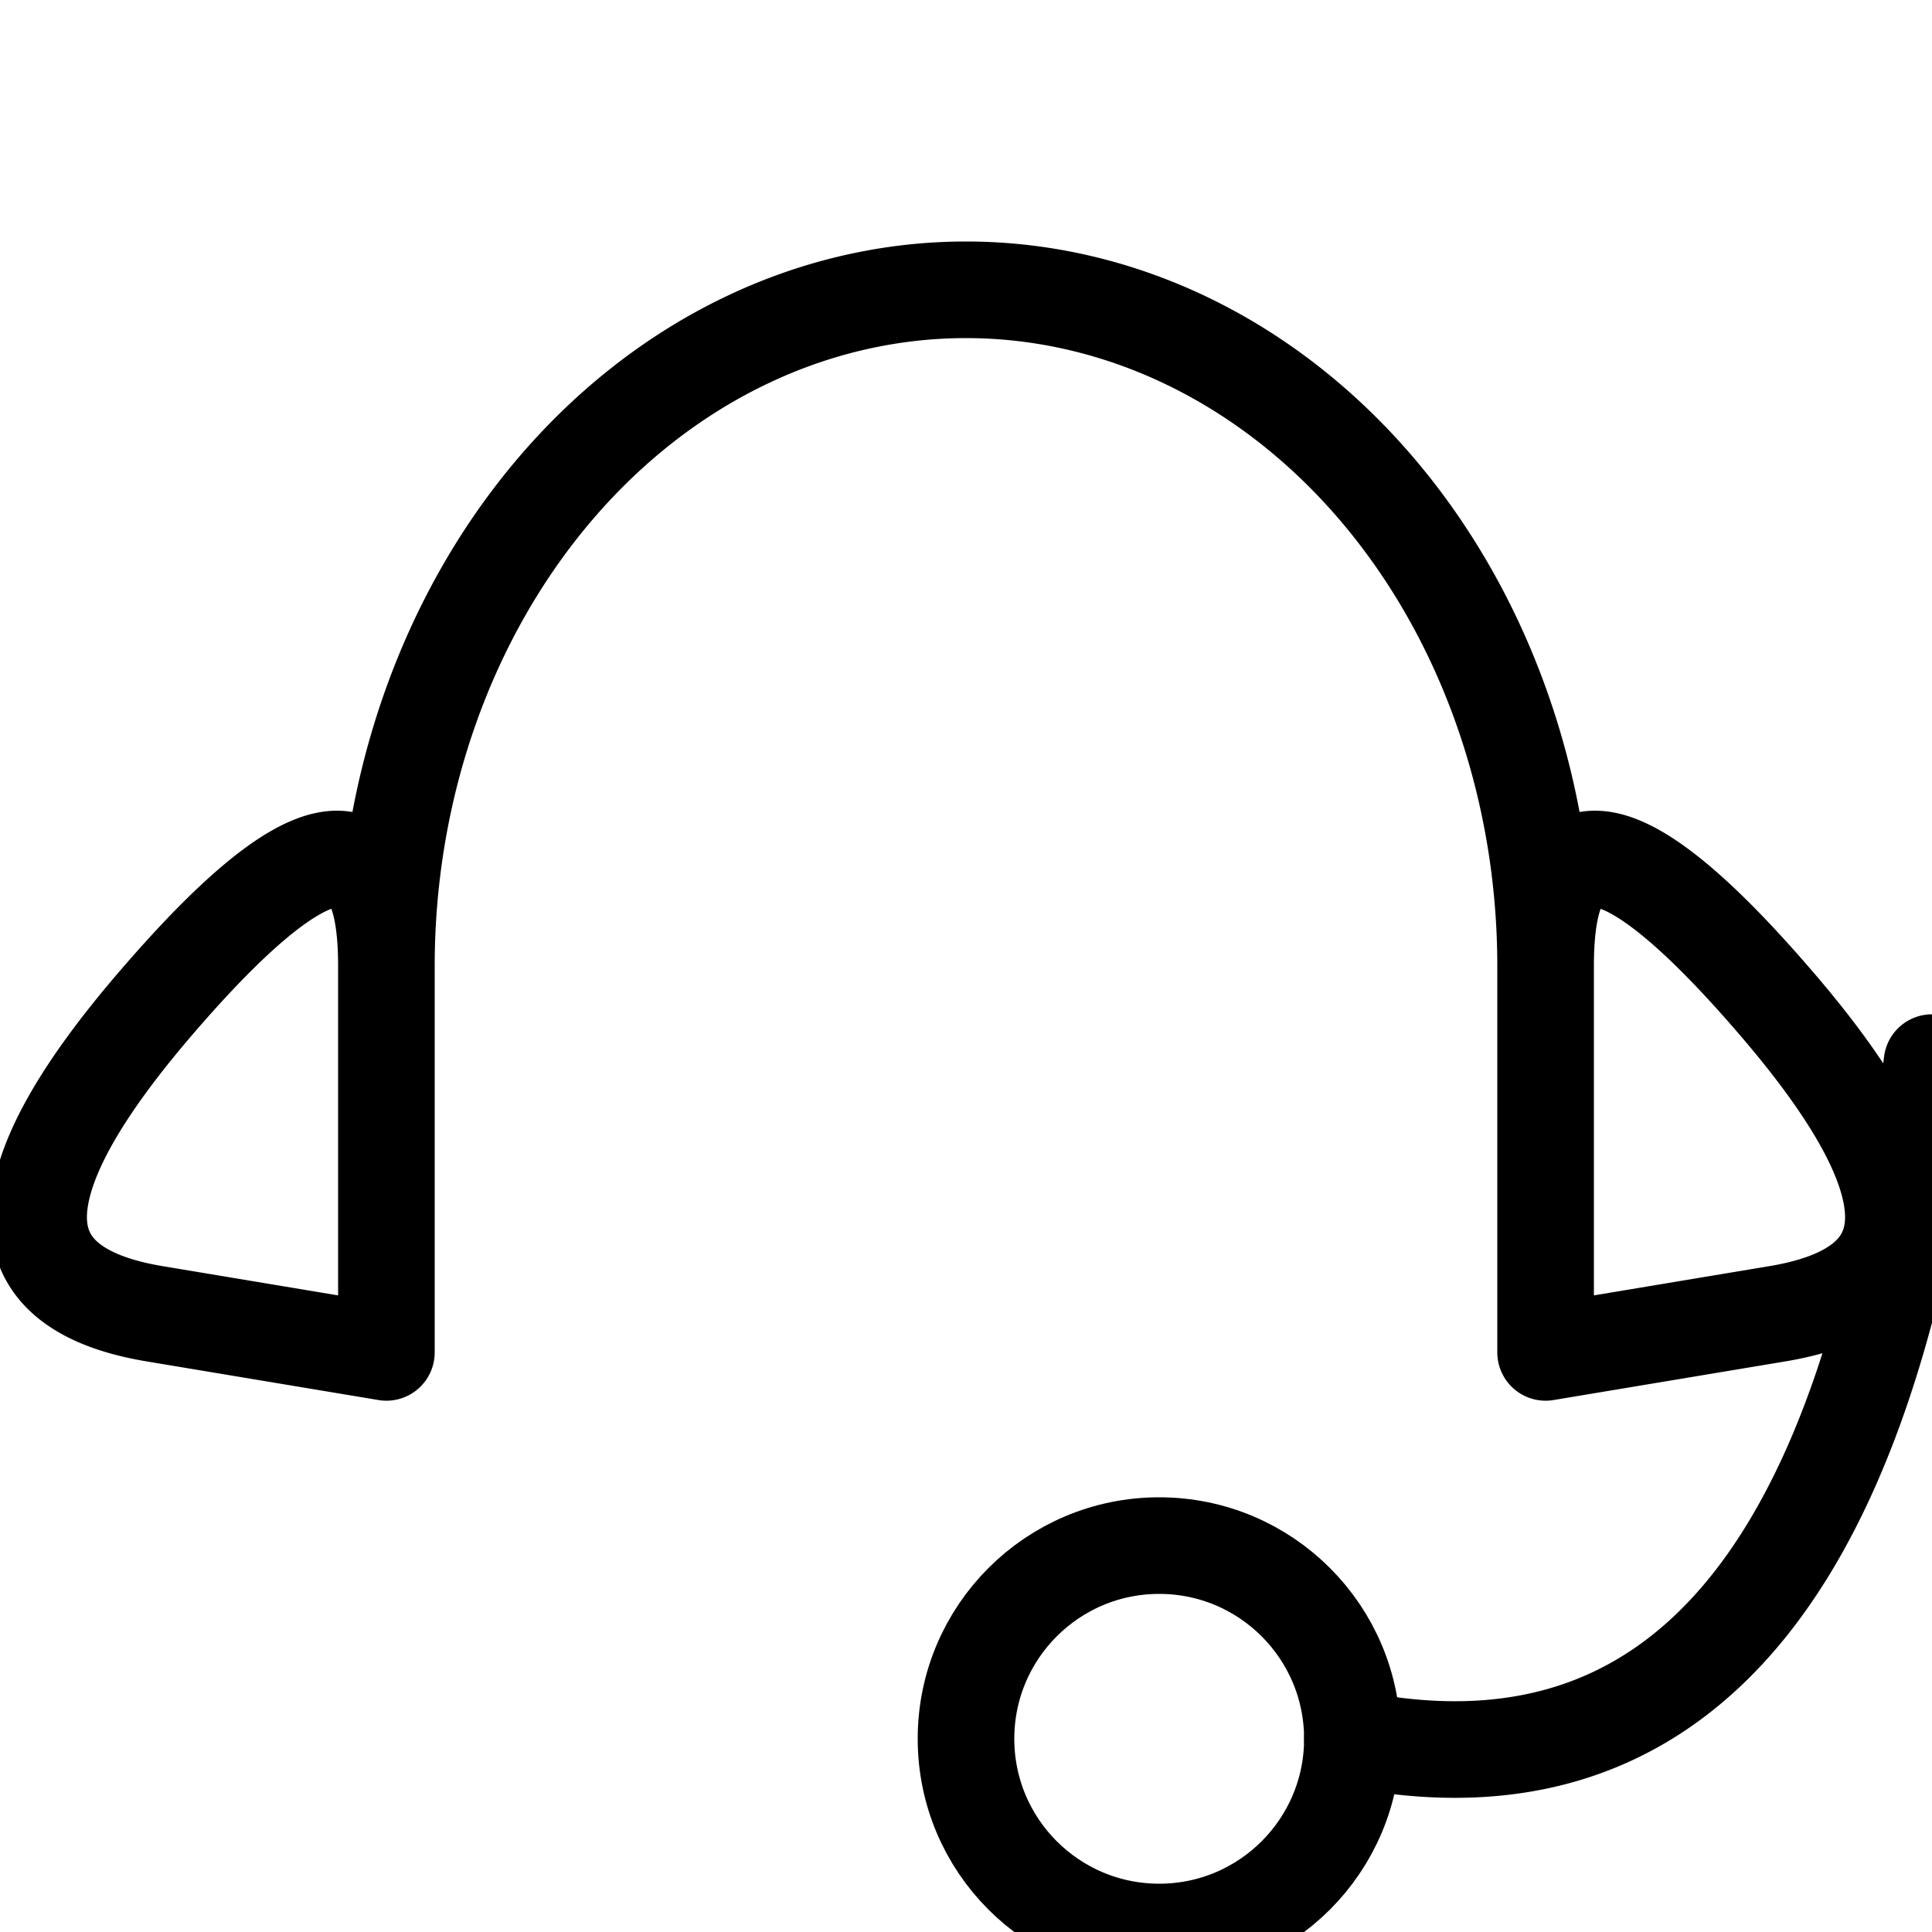 <svg
    xmlns="http://www.w3.org/2000/svg"
    viewBox="0 0 100 100"
    width="100"
    height="100"
    fill="transparent"
    stroke="currentColor"
    stroke-width="5"
    stroke-linecap="round"
    stroke-linejoin="round"
>
  <path
      d="M20 70
         T8 68 8 52 20 50 Z
         M80 70
         T92 68 92 52 80 50 Z
         M70 90
         Q95 95 100 55
         M20 50
         A30 35 0 0 1 80 50
        "
  />
  <circle r="10" cx="60" cy="90"/>
</svg>
